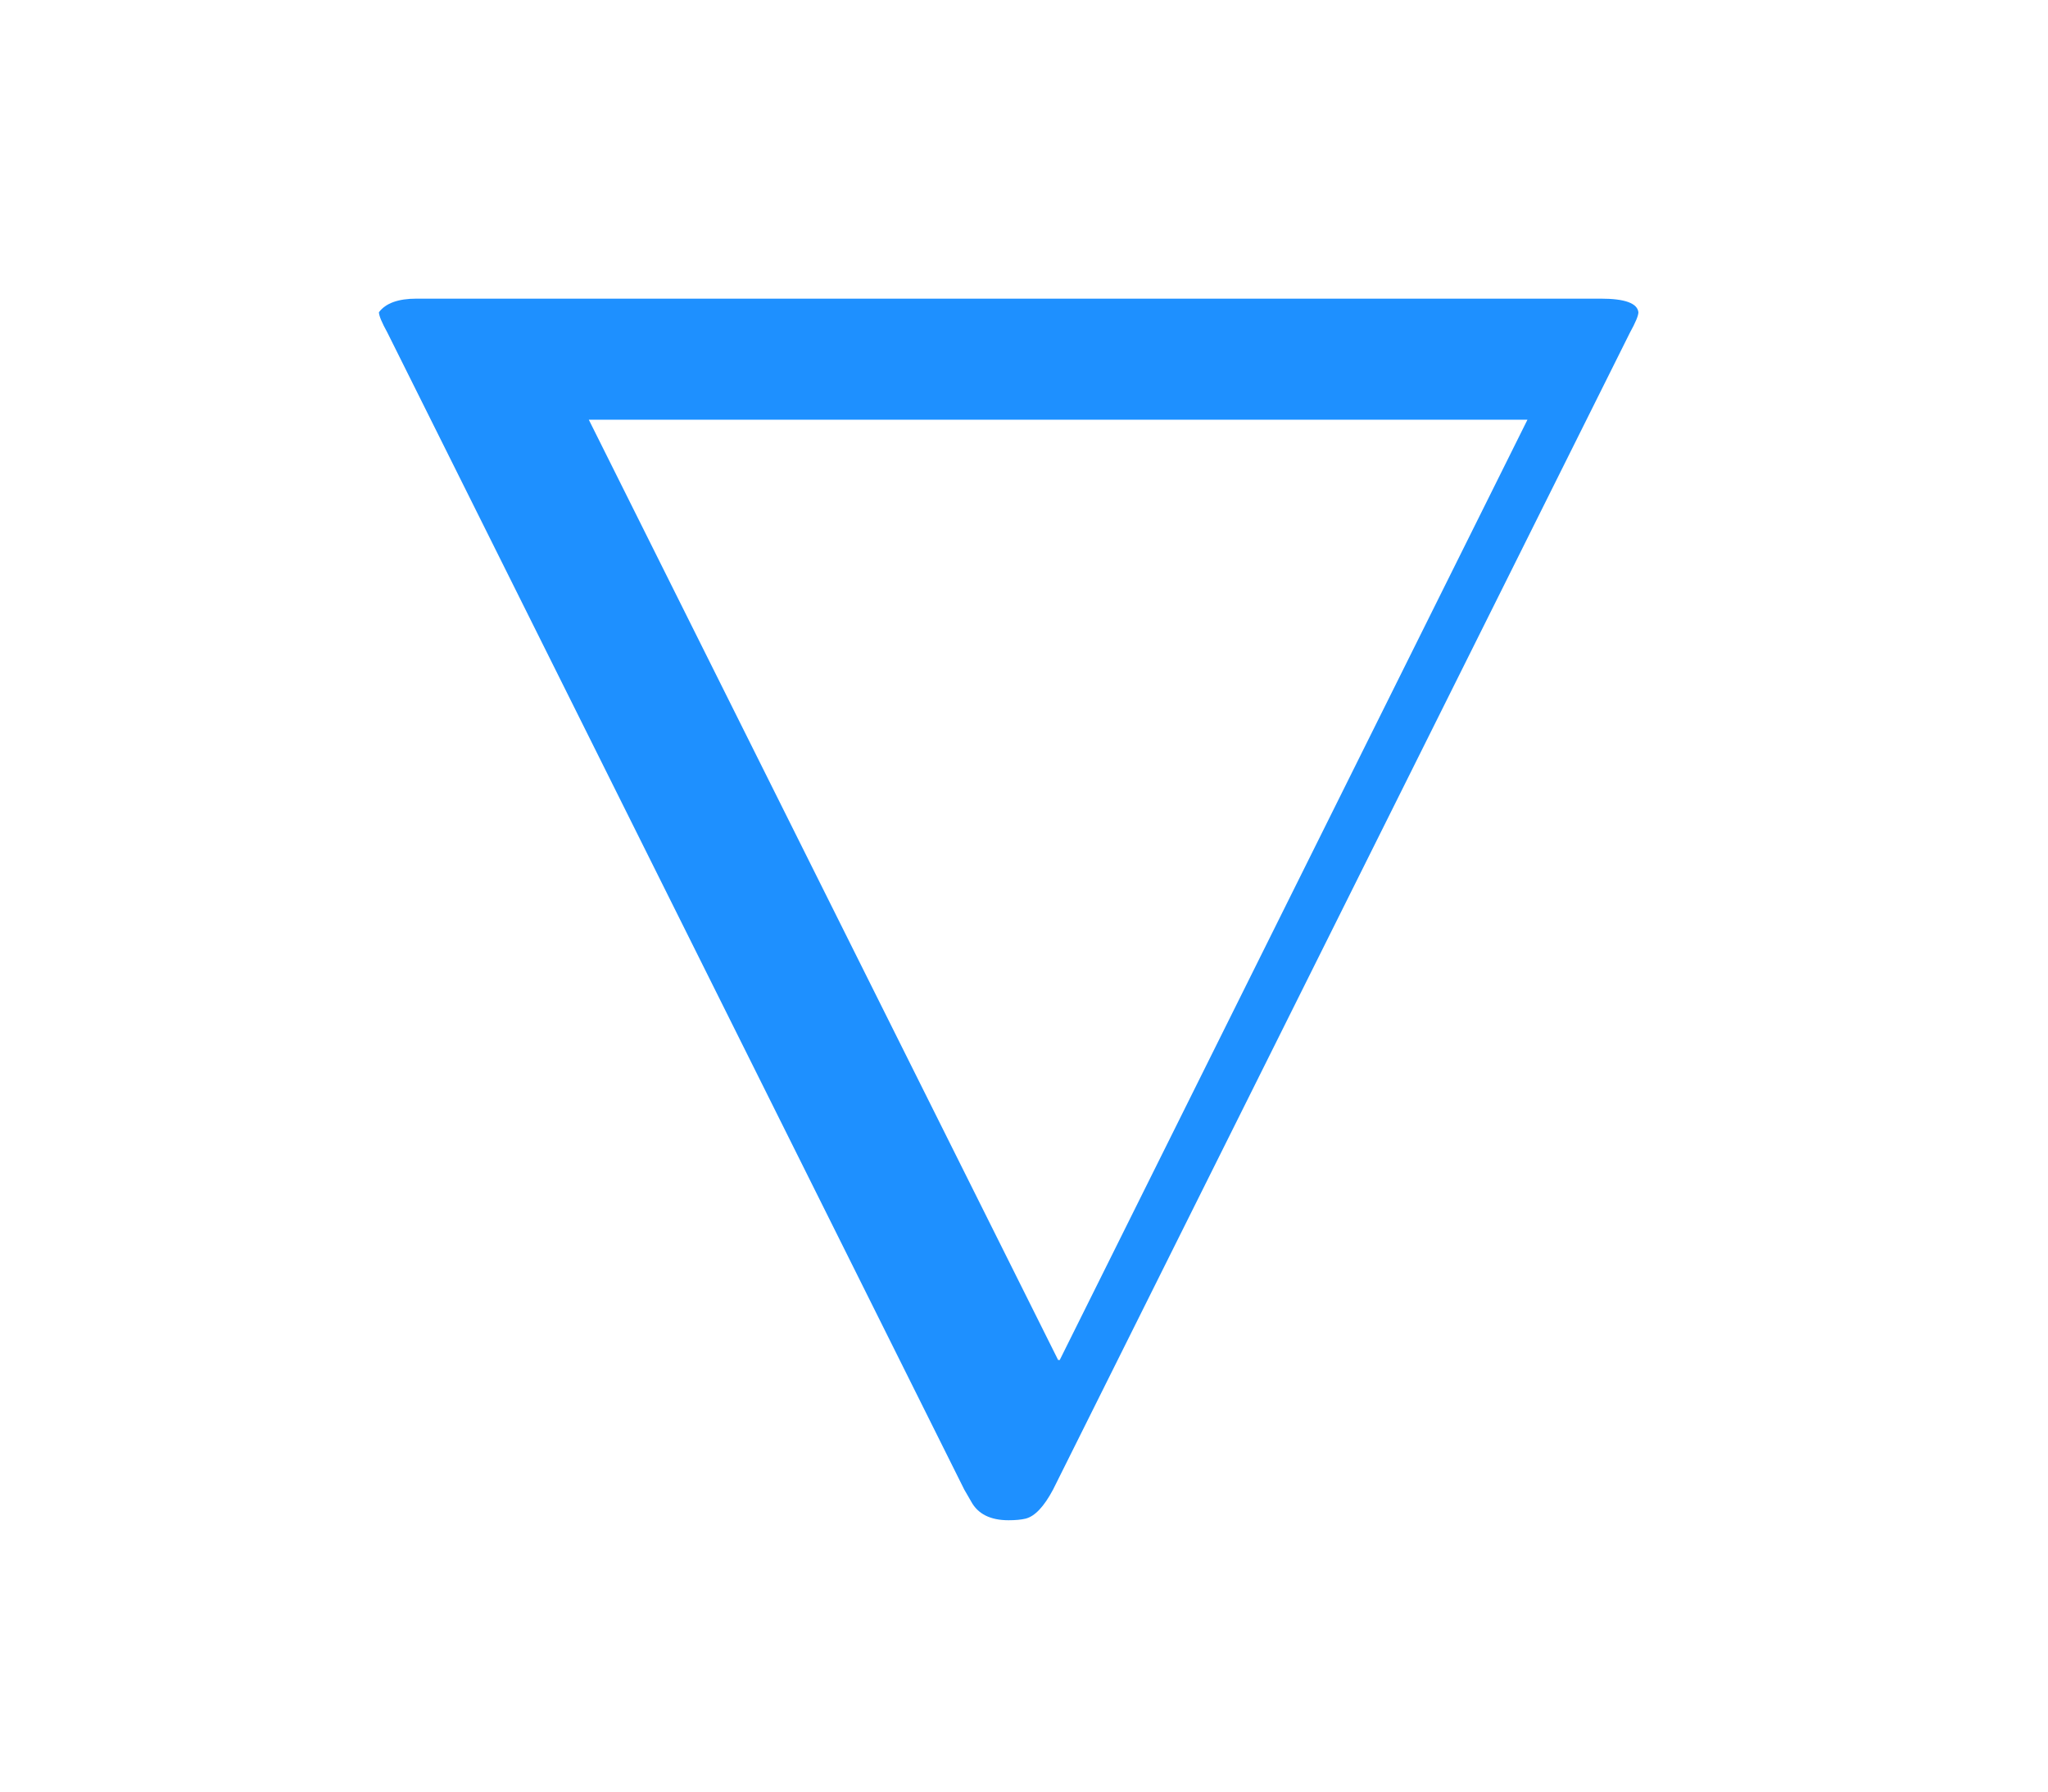 <?xml version="1.0" encoding="UTF-8"?>
<svg xmlns="http://www.w3.org/2000/svg" xmlns:xlink="http://www.w3.org/1999/xlink" height="42" style="fill-opacity:1; color-rendering:auto; color-interpolation:auto; text-rendering:auto; stroke:black; stroke-linecap:square; stroke-miterlimit:10; shape-rendering:auto; stroke-opacity:1; fill:black; stroke-dasharray:none; font-weight:normal; stroke-width:1; font-family:'Dialog'; font-style:normal; stroke-linejoin:miter; font-size:12px; stroke-dashoffset:0; image-rendering:auto;" width="48">
  <!--Generated by the Batik Graphics2D SVG Generator-->
  <defs id="genericDefs"/>
  <g>
    <g style="fill:rgb(255,255,255); fill-opacity:0; stroke-opacity:0; stroke:rgb(255,255,255);">
      <rect height="42" style="stroke:none;" width="48" x="0" y="0"/>
    </g>
    <g style="font-size:100px; fill:rgb(30,144,255); text-rendering:geometricPrecision; image-rendering:optimizeQuality; color-rendering:optimizeQuality; font-family:'jlm_cmsy10'; stroke:rgb(30,144,255); color-interpolation:linearRGB;" transform="scale(40,40) translate(0.175,0.858) scale(0.01,0.01)">
      <path d="M78 -66.297 L44.203 1.5 Q43.406 3 42.594 3.203 Q42.203 3.297 41.594 3.297 Q40 3.297 39.406 2.203 Q39.297 2 39 1.5 L5.203 -66.297 Q4.703 -67.203 4.703 -67.5 Q5.297 -68.297 6.906 -68.297 L76.297 -68.297 Q78.406 -68.297 78.5 -67.5 Q78.5 -67.203 78 -66.297 ZM17 -61.203 L44.5 -6.094 L44.594 -6.094 L72 -61.203 L17 -61.203 Z" style="stroke:none;"/>
    </g>
  </g>
</svg>
